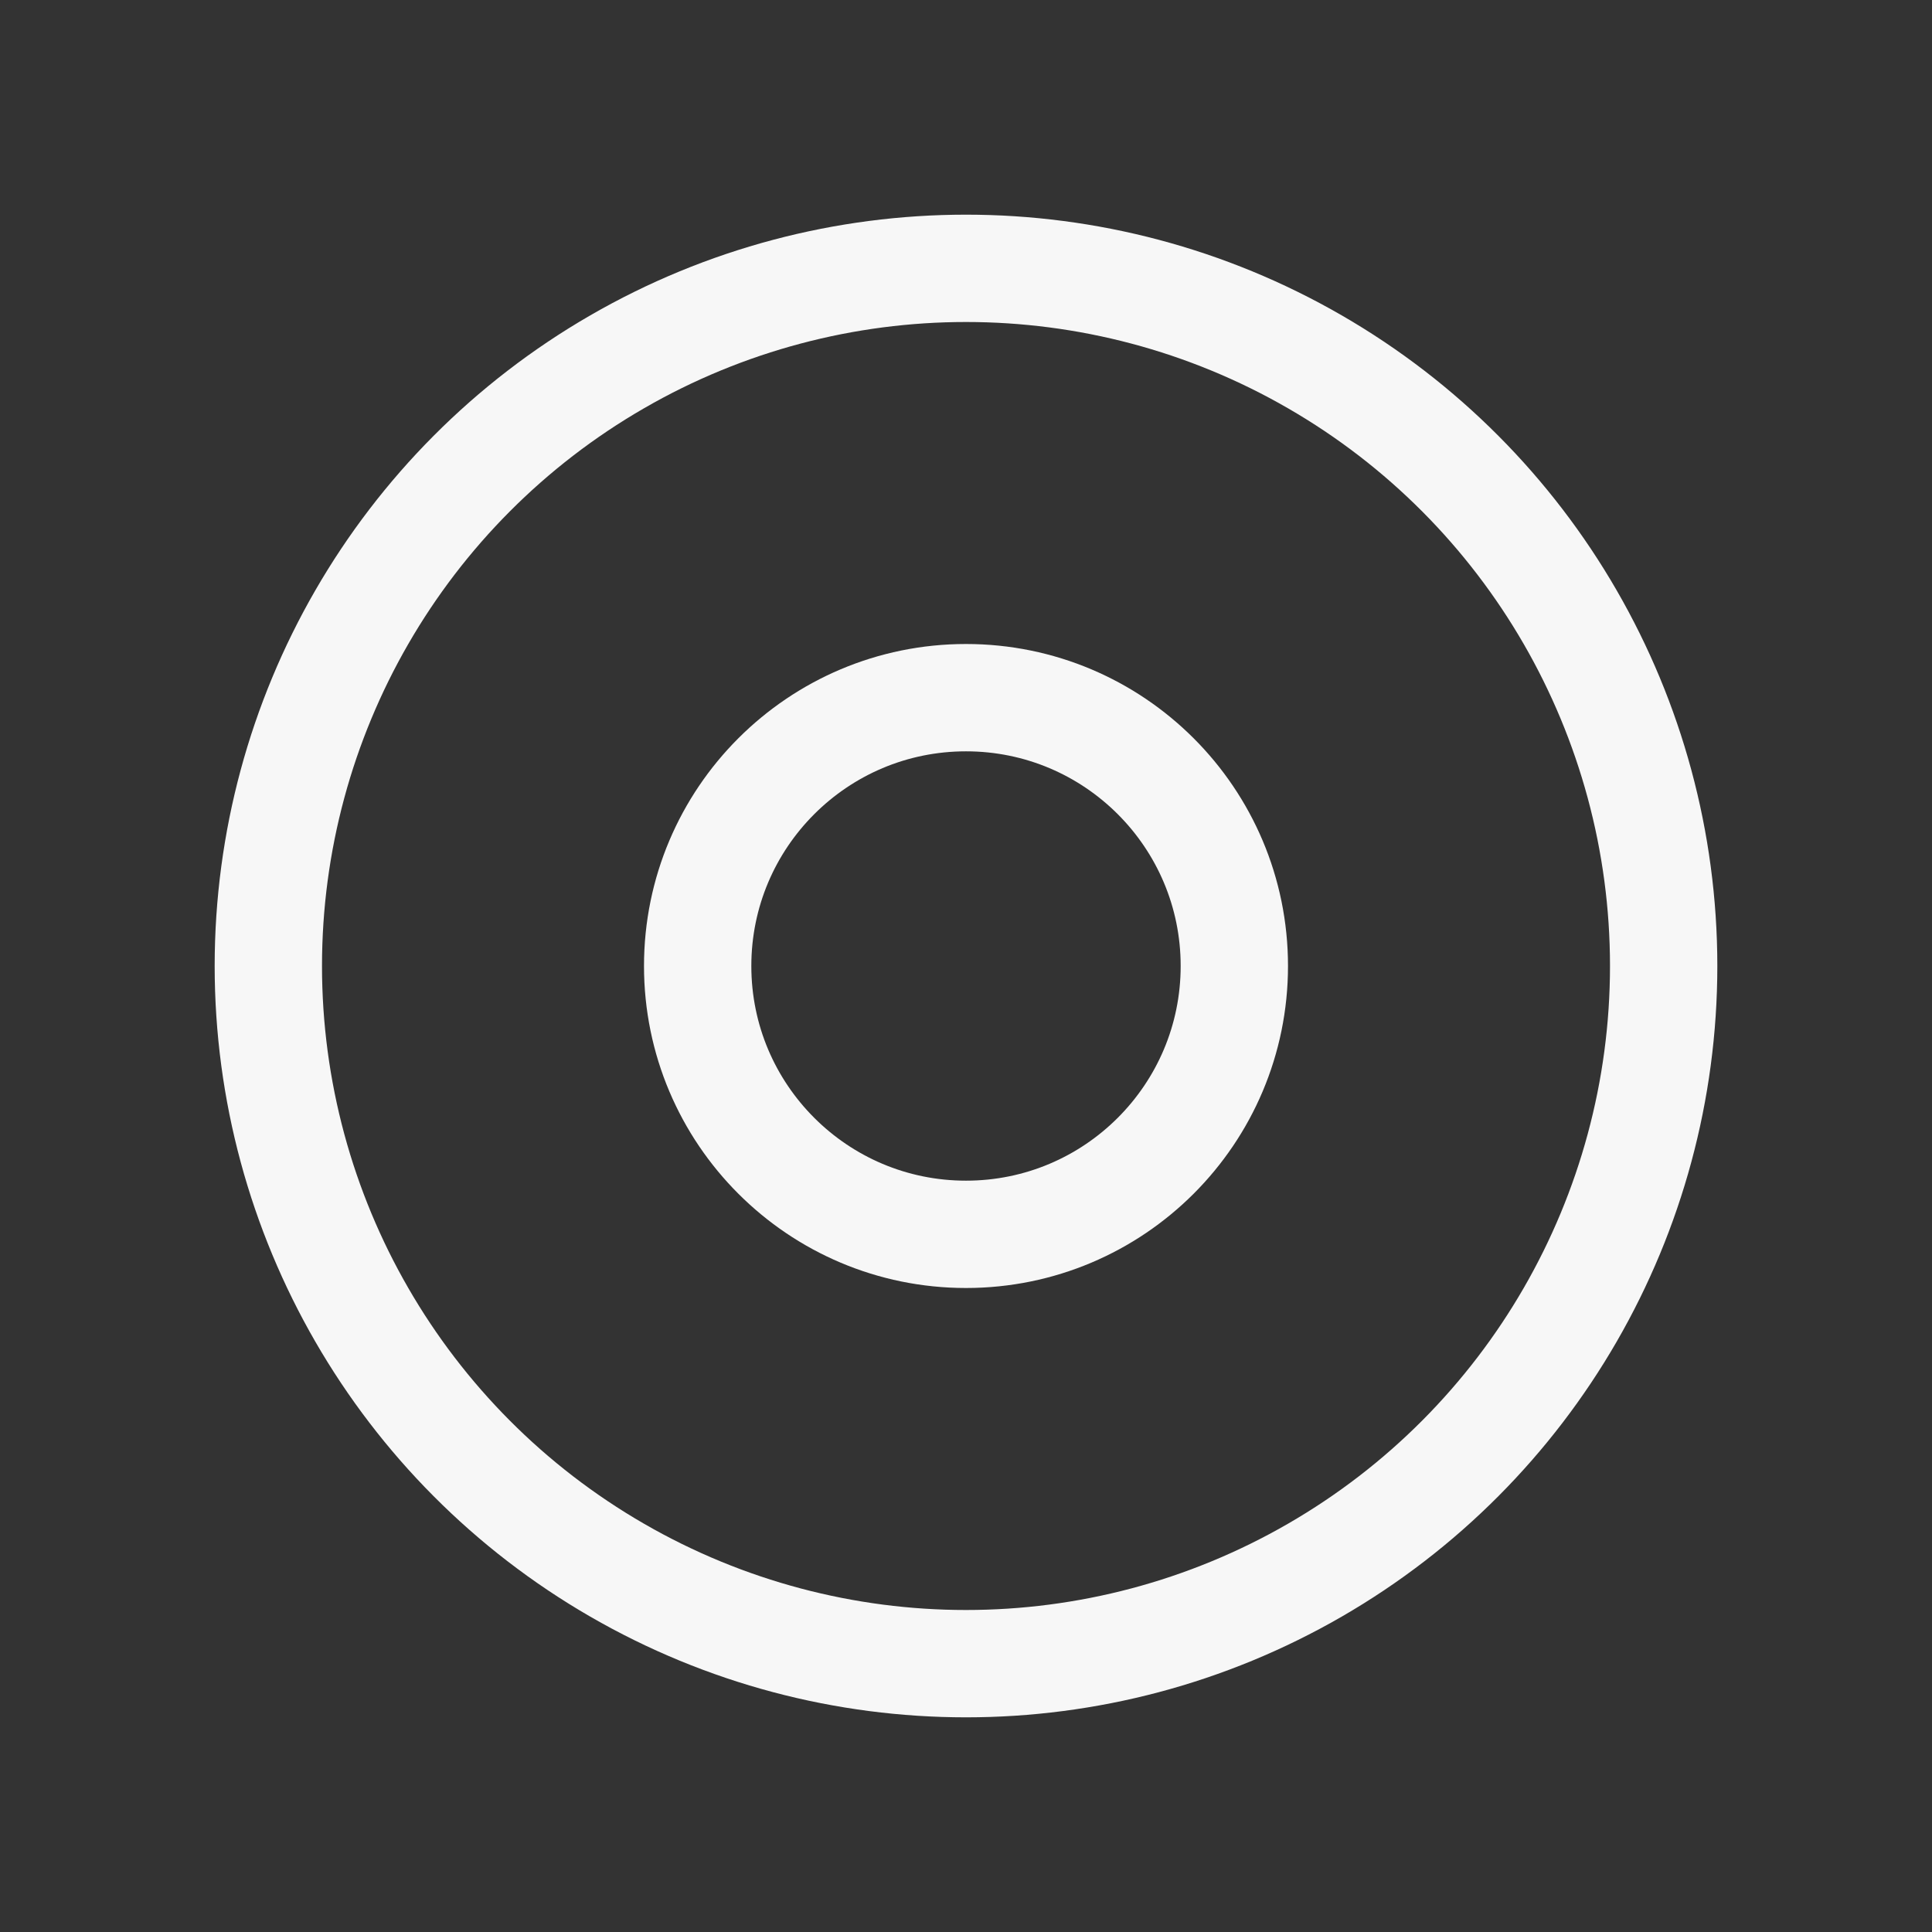 <svg width="18" height="18" viewBox="0 0 18 18" fill="none" xmlns="http://www.w3.org/2000/svg">
<rect x="0" y="0" width="18" height="18" fill="#333333" stroke="none"/>
<circle cx="9" cy="9" r="6.5" stroke="#F7F7F7"/>
<circle cx="9" cy="9" r="2.5" stroke="#F7F7F7"/>
</svg>
